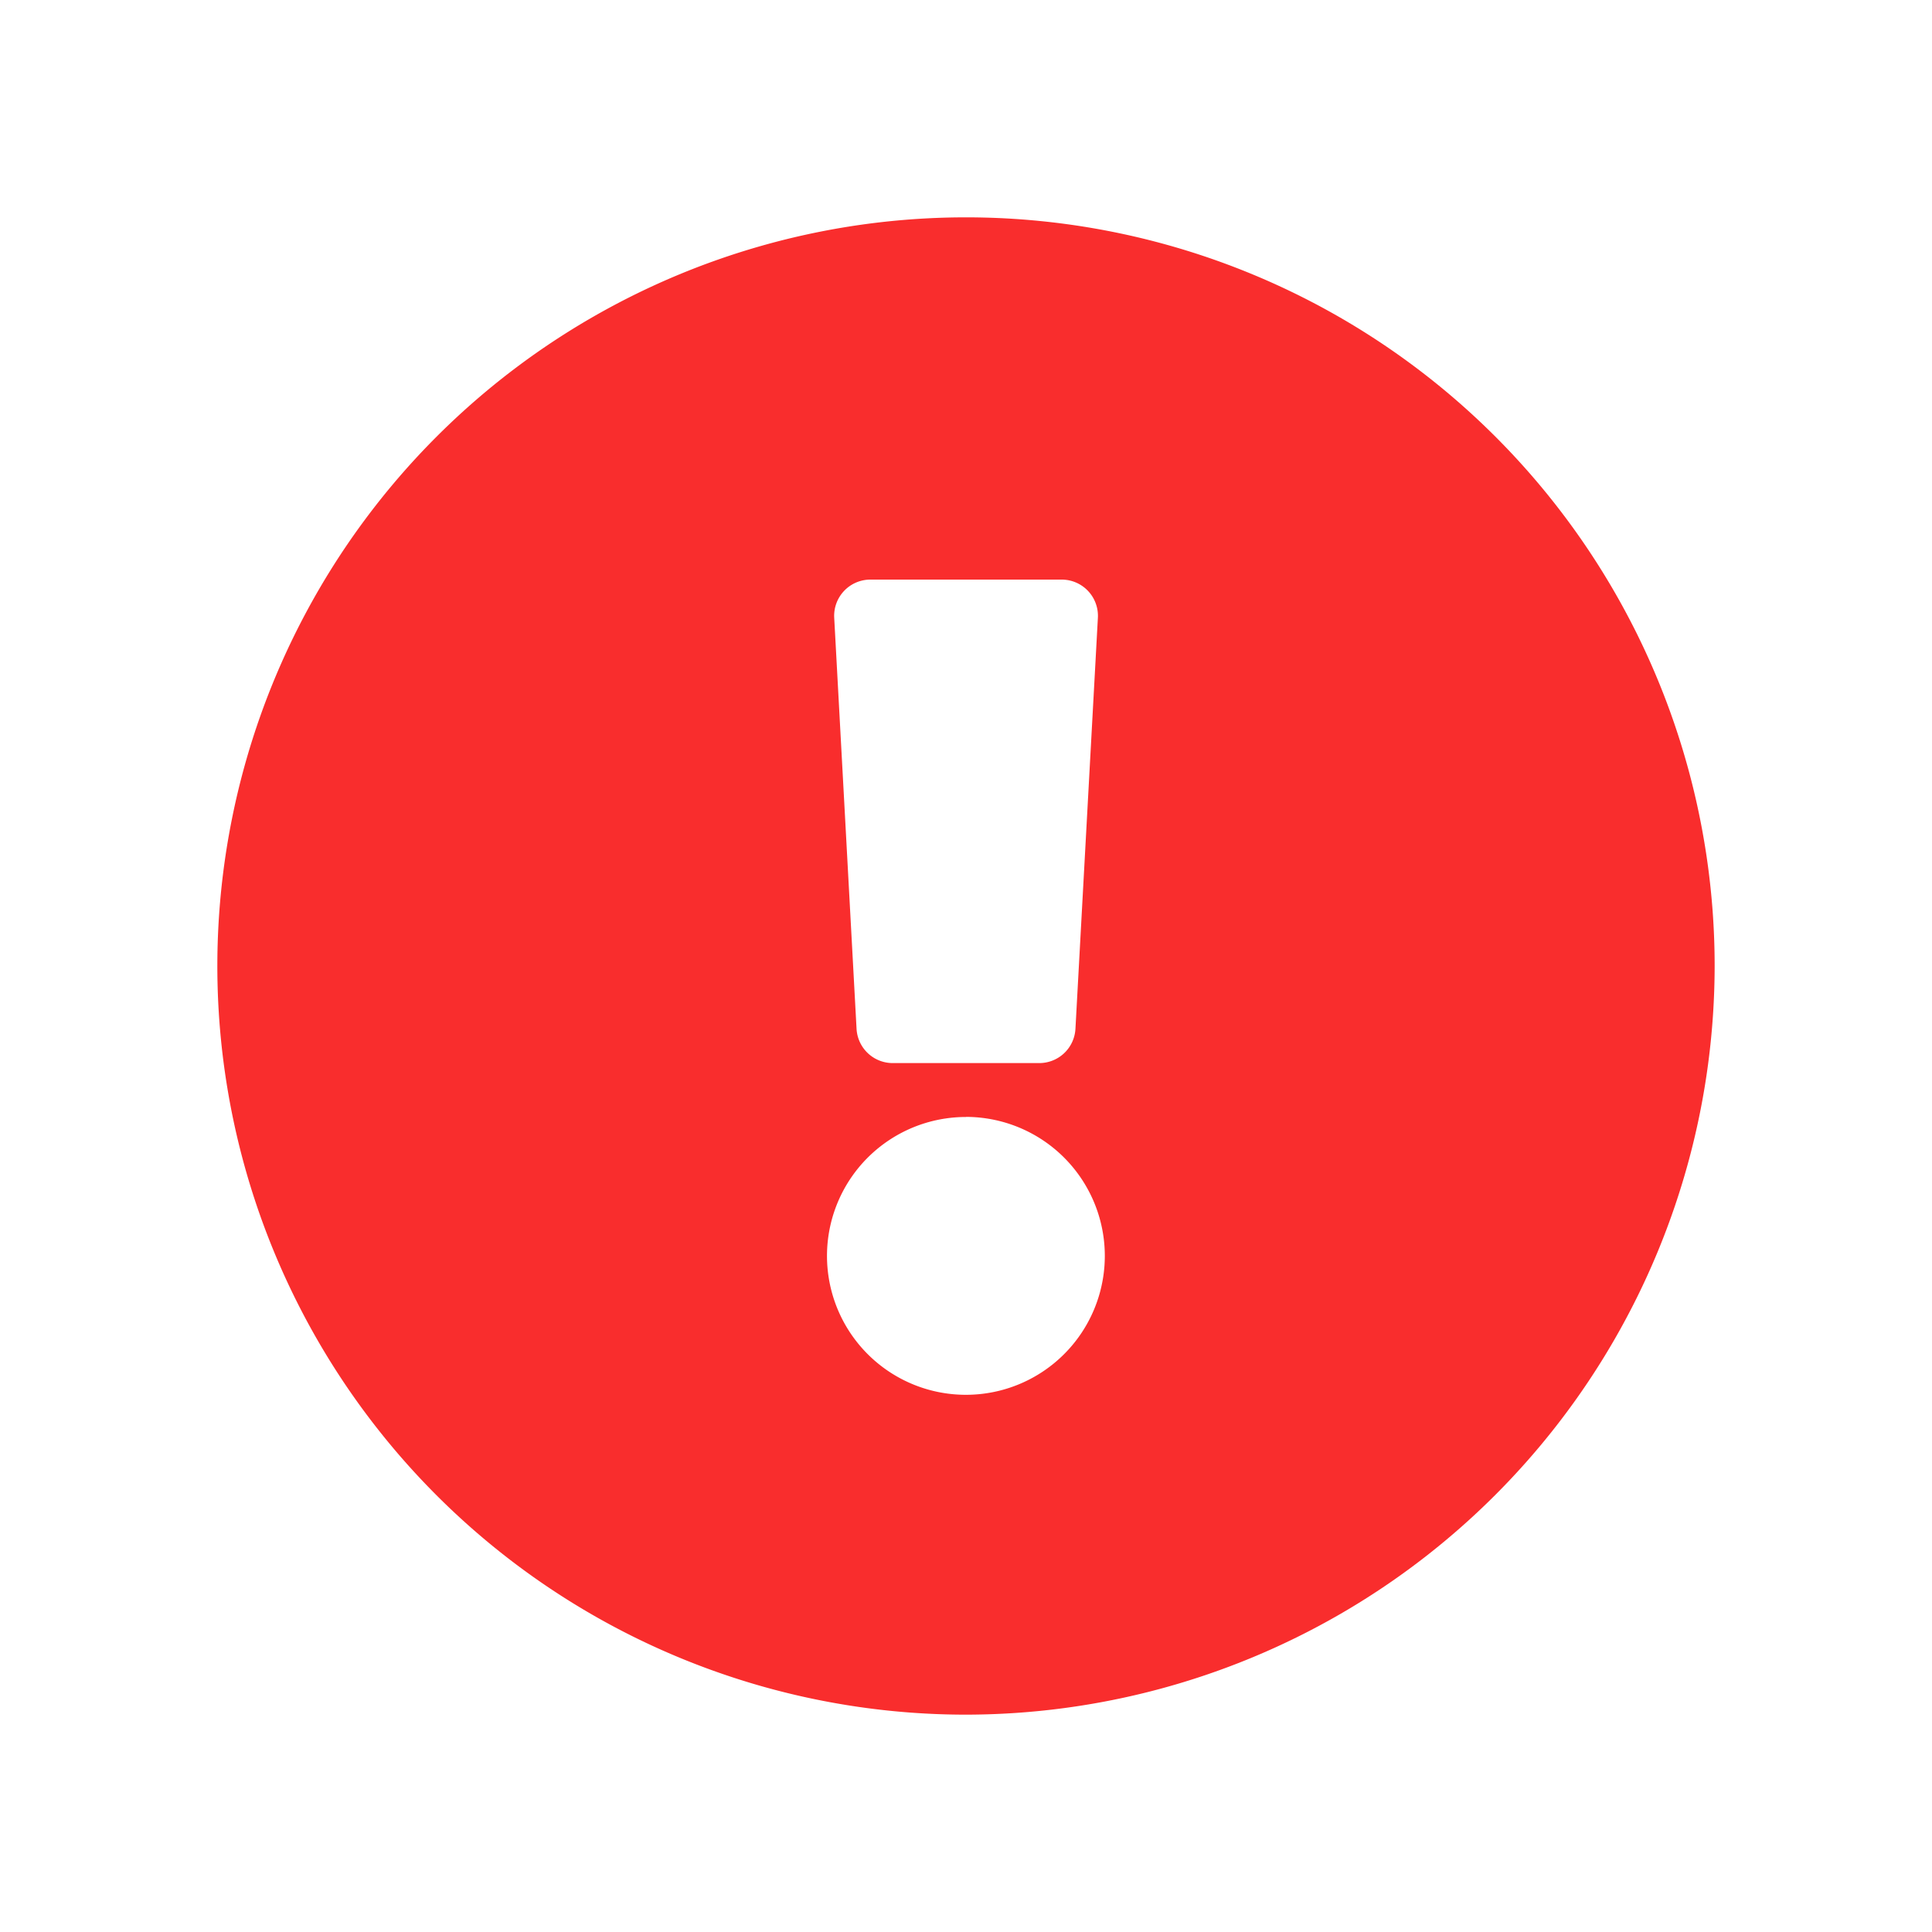 <svg id="icon-warn" xmlns="http://www.w3.org/2000/svg" width="20" height="20" viewBox="0 0 20 20">
  <rect id="wrap" width="20" height="20" fill="none"/>
  <path id="e" d="M7.75,15.5A7.75,7.75,0,1,1,15.5,7.75,7.759,7.759,0,0,1,7.75,15.5Zm0-6.187A1.438,1.438,0,1,0,9.187,10.75,1.439,1.439,0,0,0,7.75,9.312ZM6.76,3.75a.375.375,0,0,0-.374.4L6.617,8.4a.375.375,0,0,0,.374.355H8.509A.375.375,0,0,0,8.883,8.4l.232-4.25a.375.375,0,0,0-.375-.4Z" transform="translate(2.25 2.25)" fill="#f92d2d"/>
</svg>
